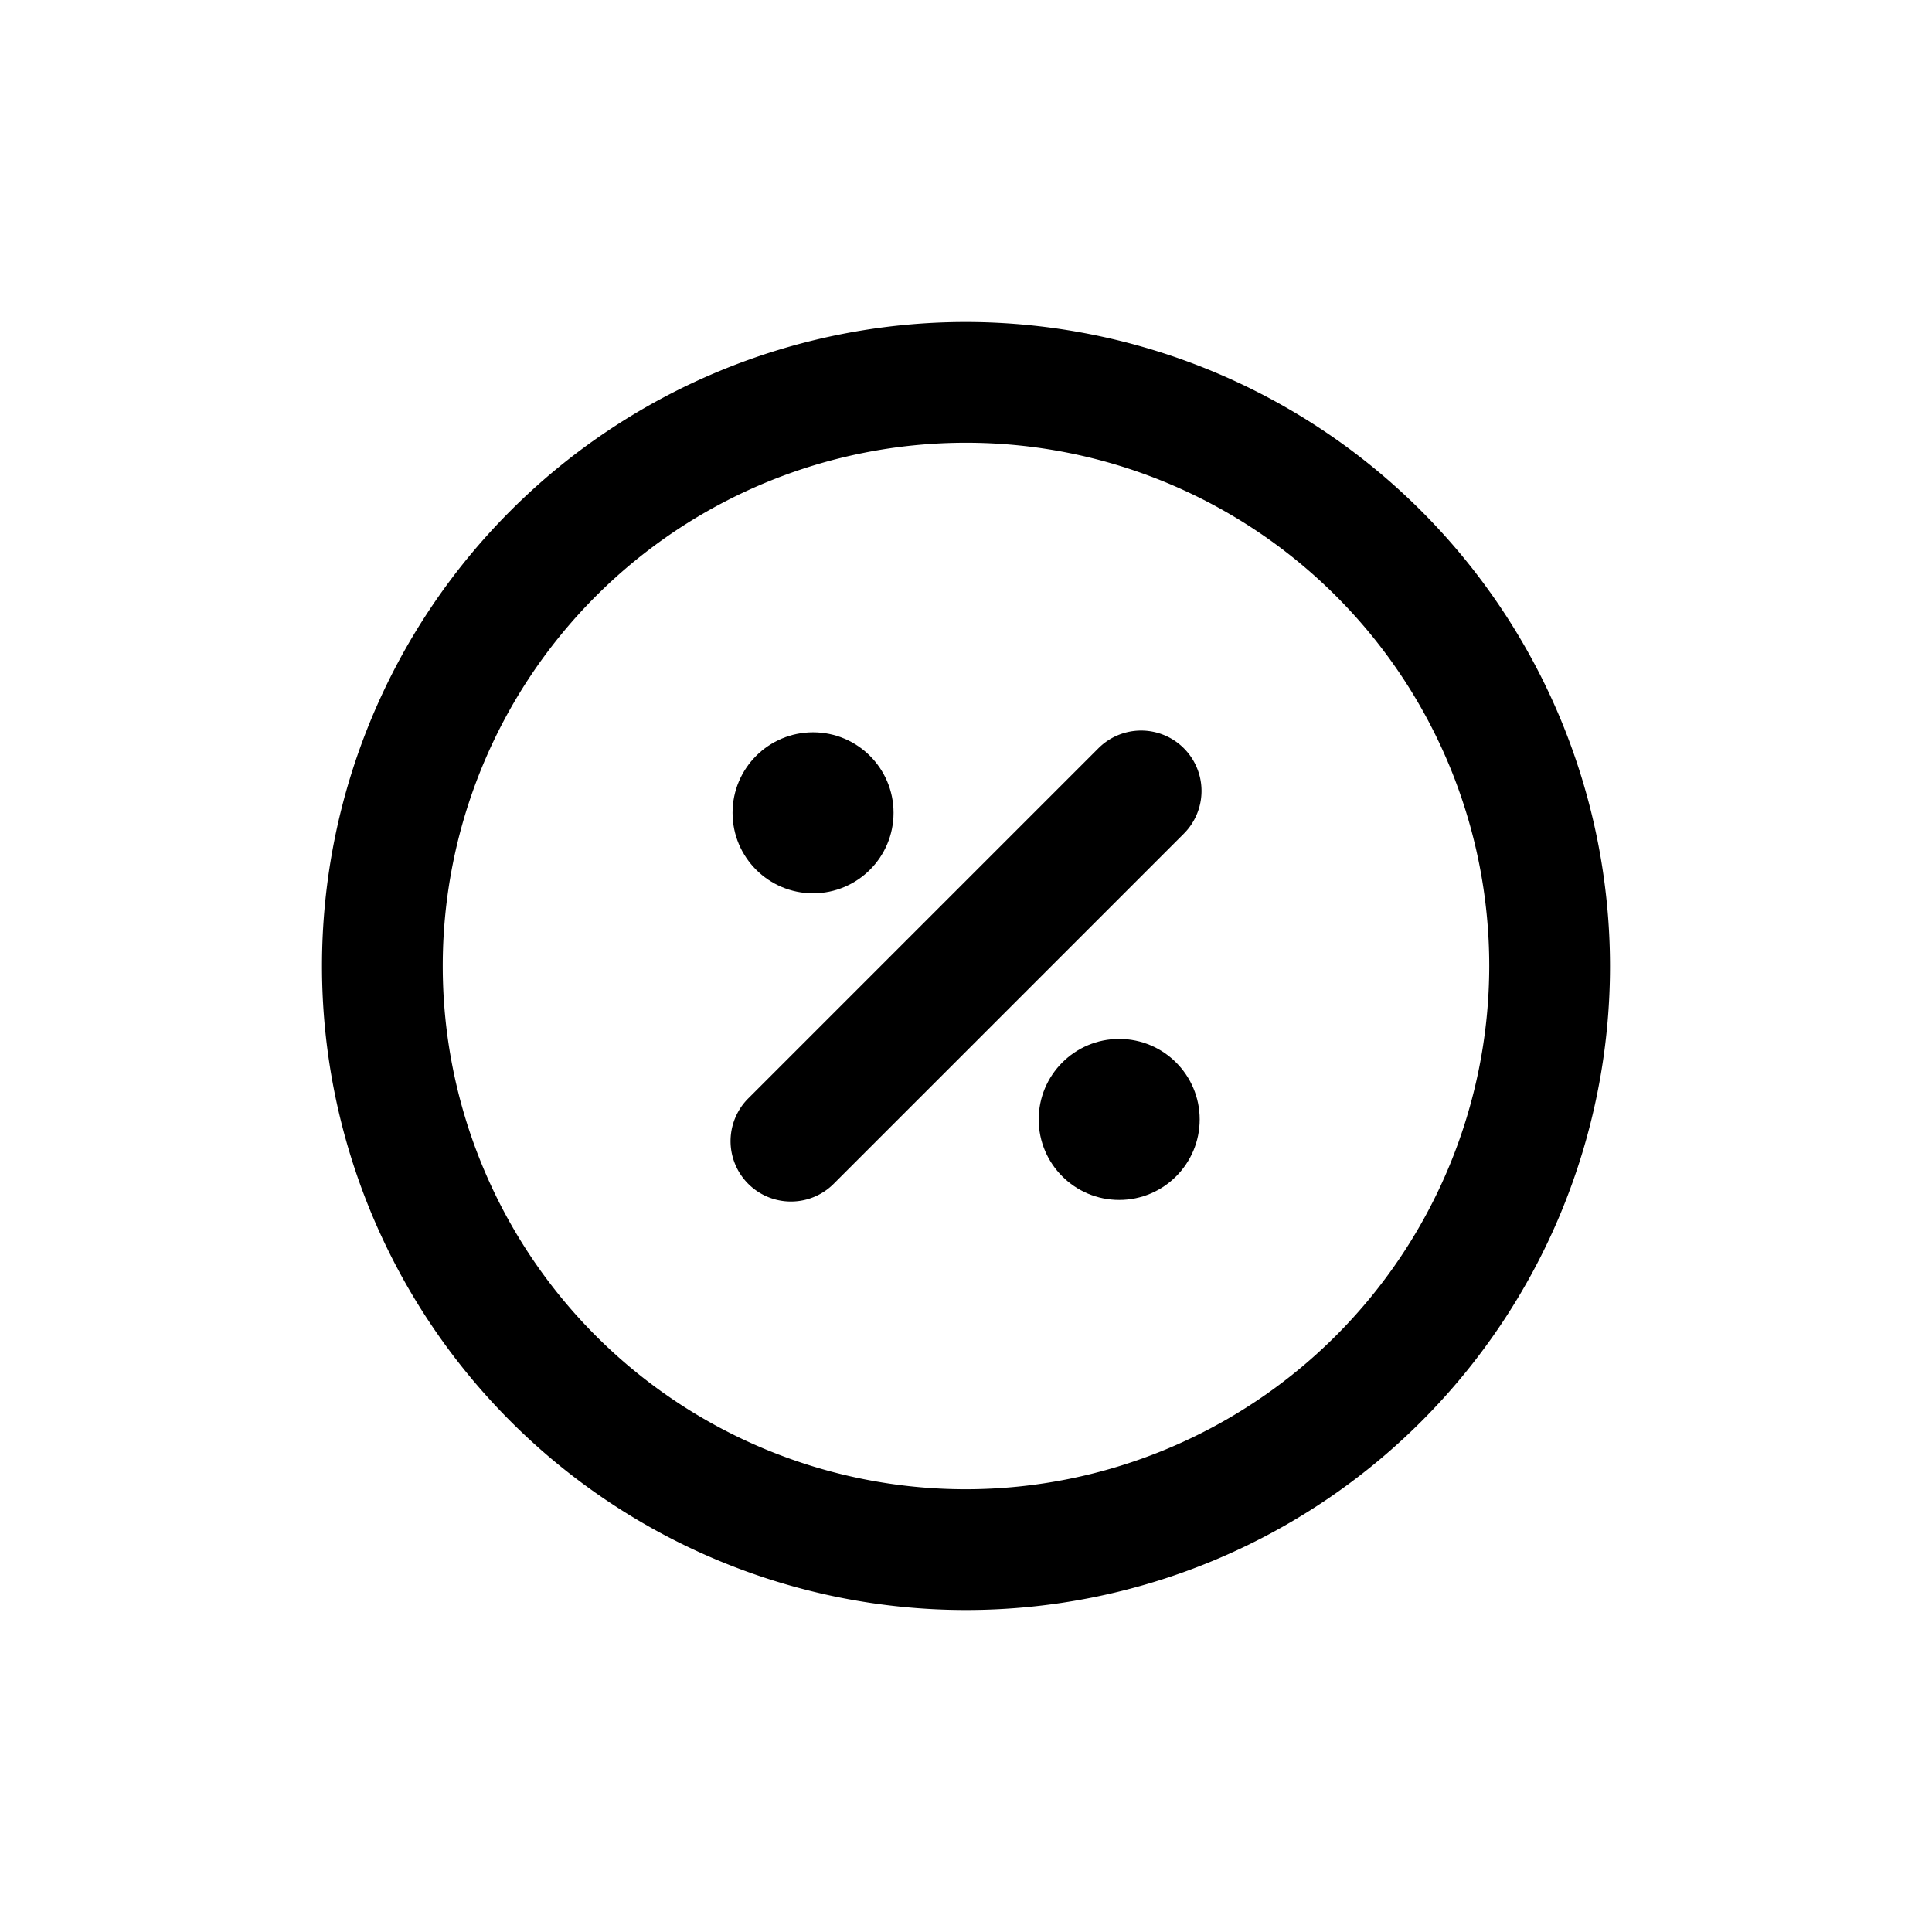 <svg id="icons" xmlns="http://www.w3.org/2000/svg" viewBox="0 0 24 24"><title>03-01-discount-m</title><rect id="canvas" width="24" height="24" style="fill:none"/><path d="M12,4a8,8,0,1,0,8,8A8.009,8.009,0,0,0,12,4Zm0,14.5A6.5,6.5,0,1,1,18.5,12,6.508,6.508,0,0,1,12,18.5Z"/><circle cx="13.903" cy="13.906" r="1"/><circle cx="10.1" cy="10.097" r="1"/><path d="M13.645,9.295,9.295,13.645a.75.75,0,1,0,1.061,1.061l4.35-4.35a.75.75,0,0,0-1.061-1.061Z"/></svg>